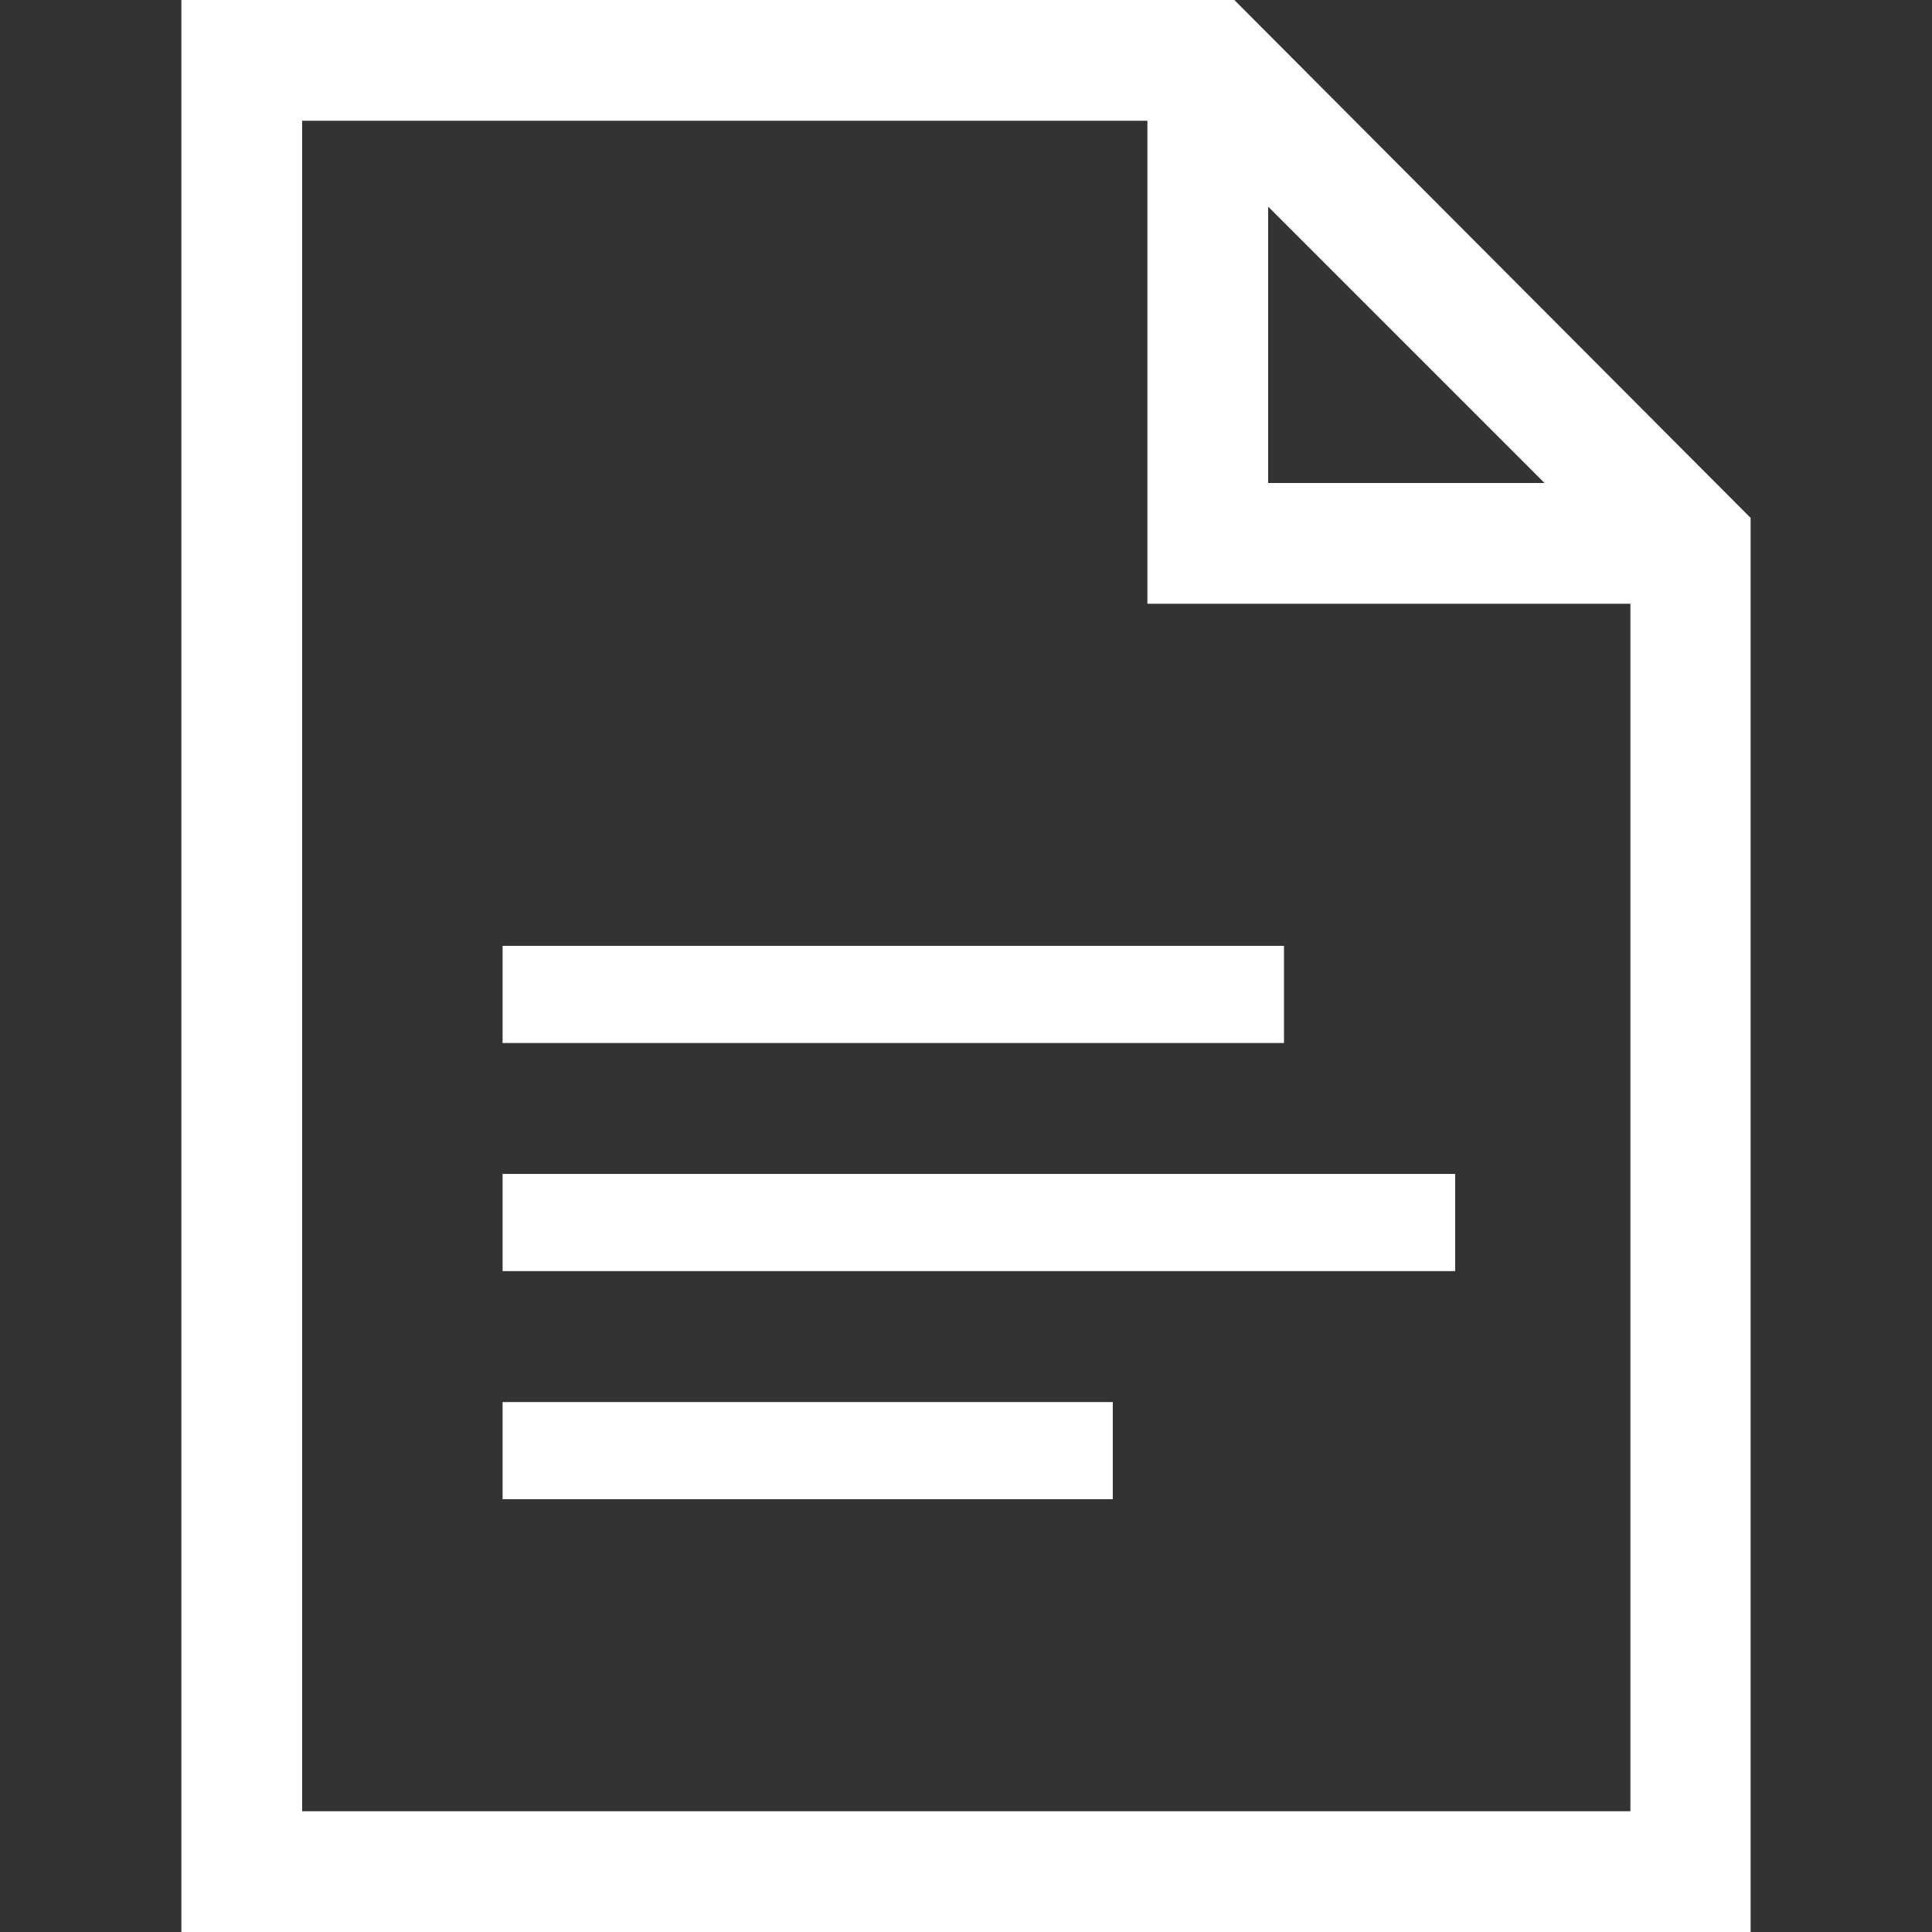 <svg xmlns="http://www.w3.org/2000/svg" alt="List page icon" aria-hidden="true" data-name="Layer 1" role="img" viewBox="0 0 36 36"><rect x="0" y="0" width="36" height="36" fill="#333333" stroke="none"/><defs><style>.listwhite-cls-1,.listwhite-cls-2{fill:#fff}.listwhite-cls-2{stroke:#fff;stroke-miterlimit:10;stroke-width:.75px}</style></defs><title>List Page</title><path d="M32.62,9.65V36H3.38V0H23Zm-2.24,24.1V11.25h-9v-9H5.63v31.5ZM23.63,9h5.15L23.63,3.85Z" class="listwhite-cls-1"/><path d="M23.55,18v1.06H9.74V18ZM9.74,22.25h17v1.06h-17Zm0,5.31V26.5H20.36v1.06Z" class="listwhite-cls-2"/></svg>